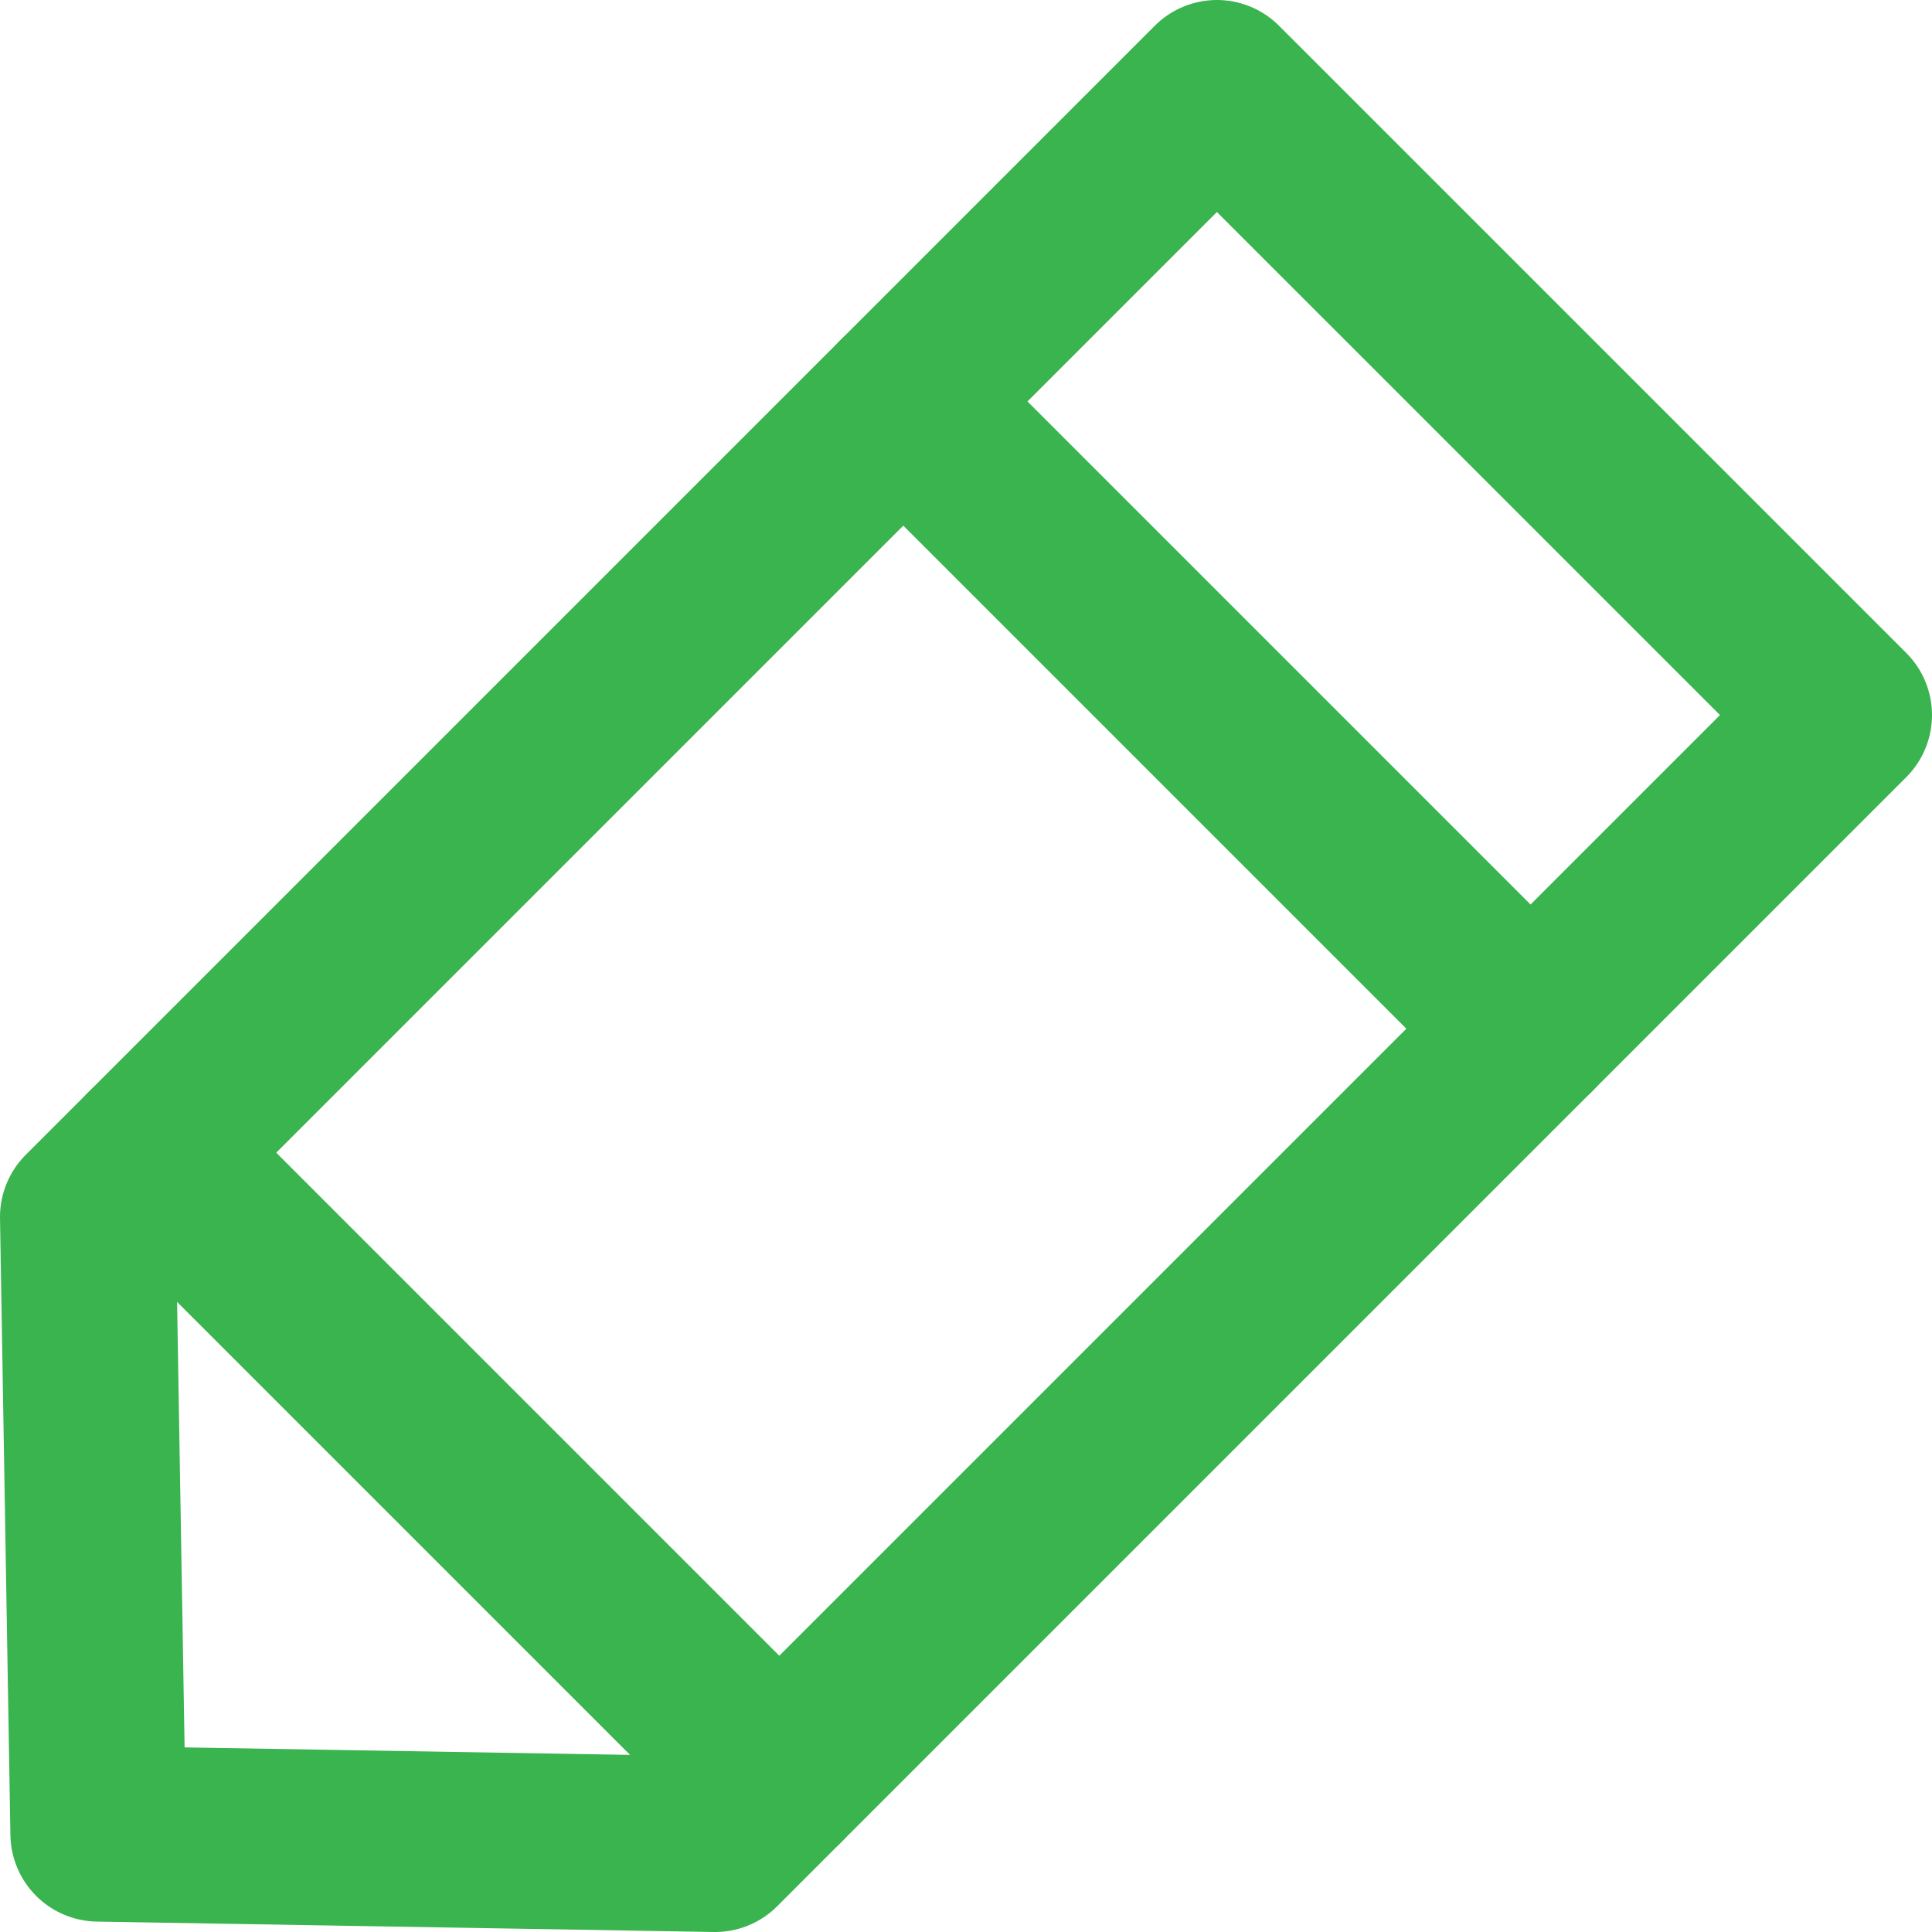 <?xml version="1.0" encoding="UTF-8"?>
<svg width="44px" height="44px" viewBox="0 0 44 44" version="1.1" xmlns="http://www.w3.org/2000/svg" xmlns:xlink="http://www.w3.org/1999/xlink">
    <!-- Generator: Sketch 62 (91390) - https://sketch.com -->
    <title>Group 6</title>
    <desc>Created with Sketch.</desc>
    <g id="Page-1" stroke="none" stroke-width="1" fill="none" fill-rule="evenodd" stroke-linecap="round" stroke-linejoin="round">
        <g id="REVITA-5_pricing_v03" transform="translate(-1209, -917)" stroke="#39B44E" stroke-width="4">
            <g id="Group-22" transform="translate(556, 494)">
                <g id="Rectangle-Copy">
                    <g id="Group-6" transform="translate(655, 425)">
                        <polygon id="Stroke-1" points="14.285 40 0.237 39.763 -1.13686838e-13 25.715 25.714 0 40 14.285"></polygon>
                        <line x1="32.857" y1="21.428" x2="18.572" y2="7.143" id="Stroke-3"></line>
                        <line x1="15.748" y1="38.537" x2="1.463" y2="24.252" id="Stroke-4"></line>
                    </g>
                </g>
            </g>
        </g>
    </g>
</svg>